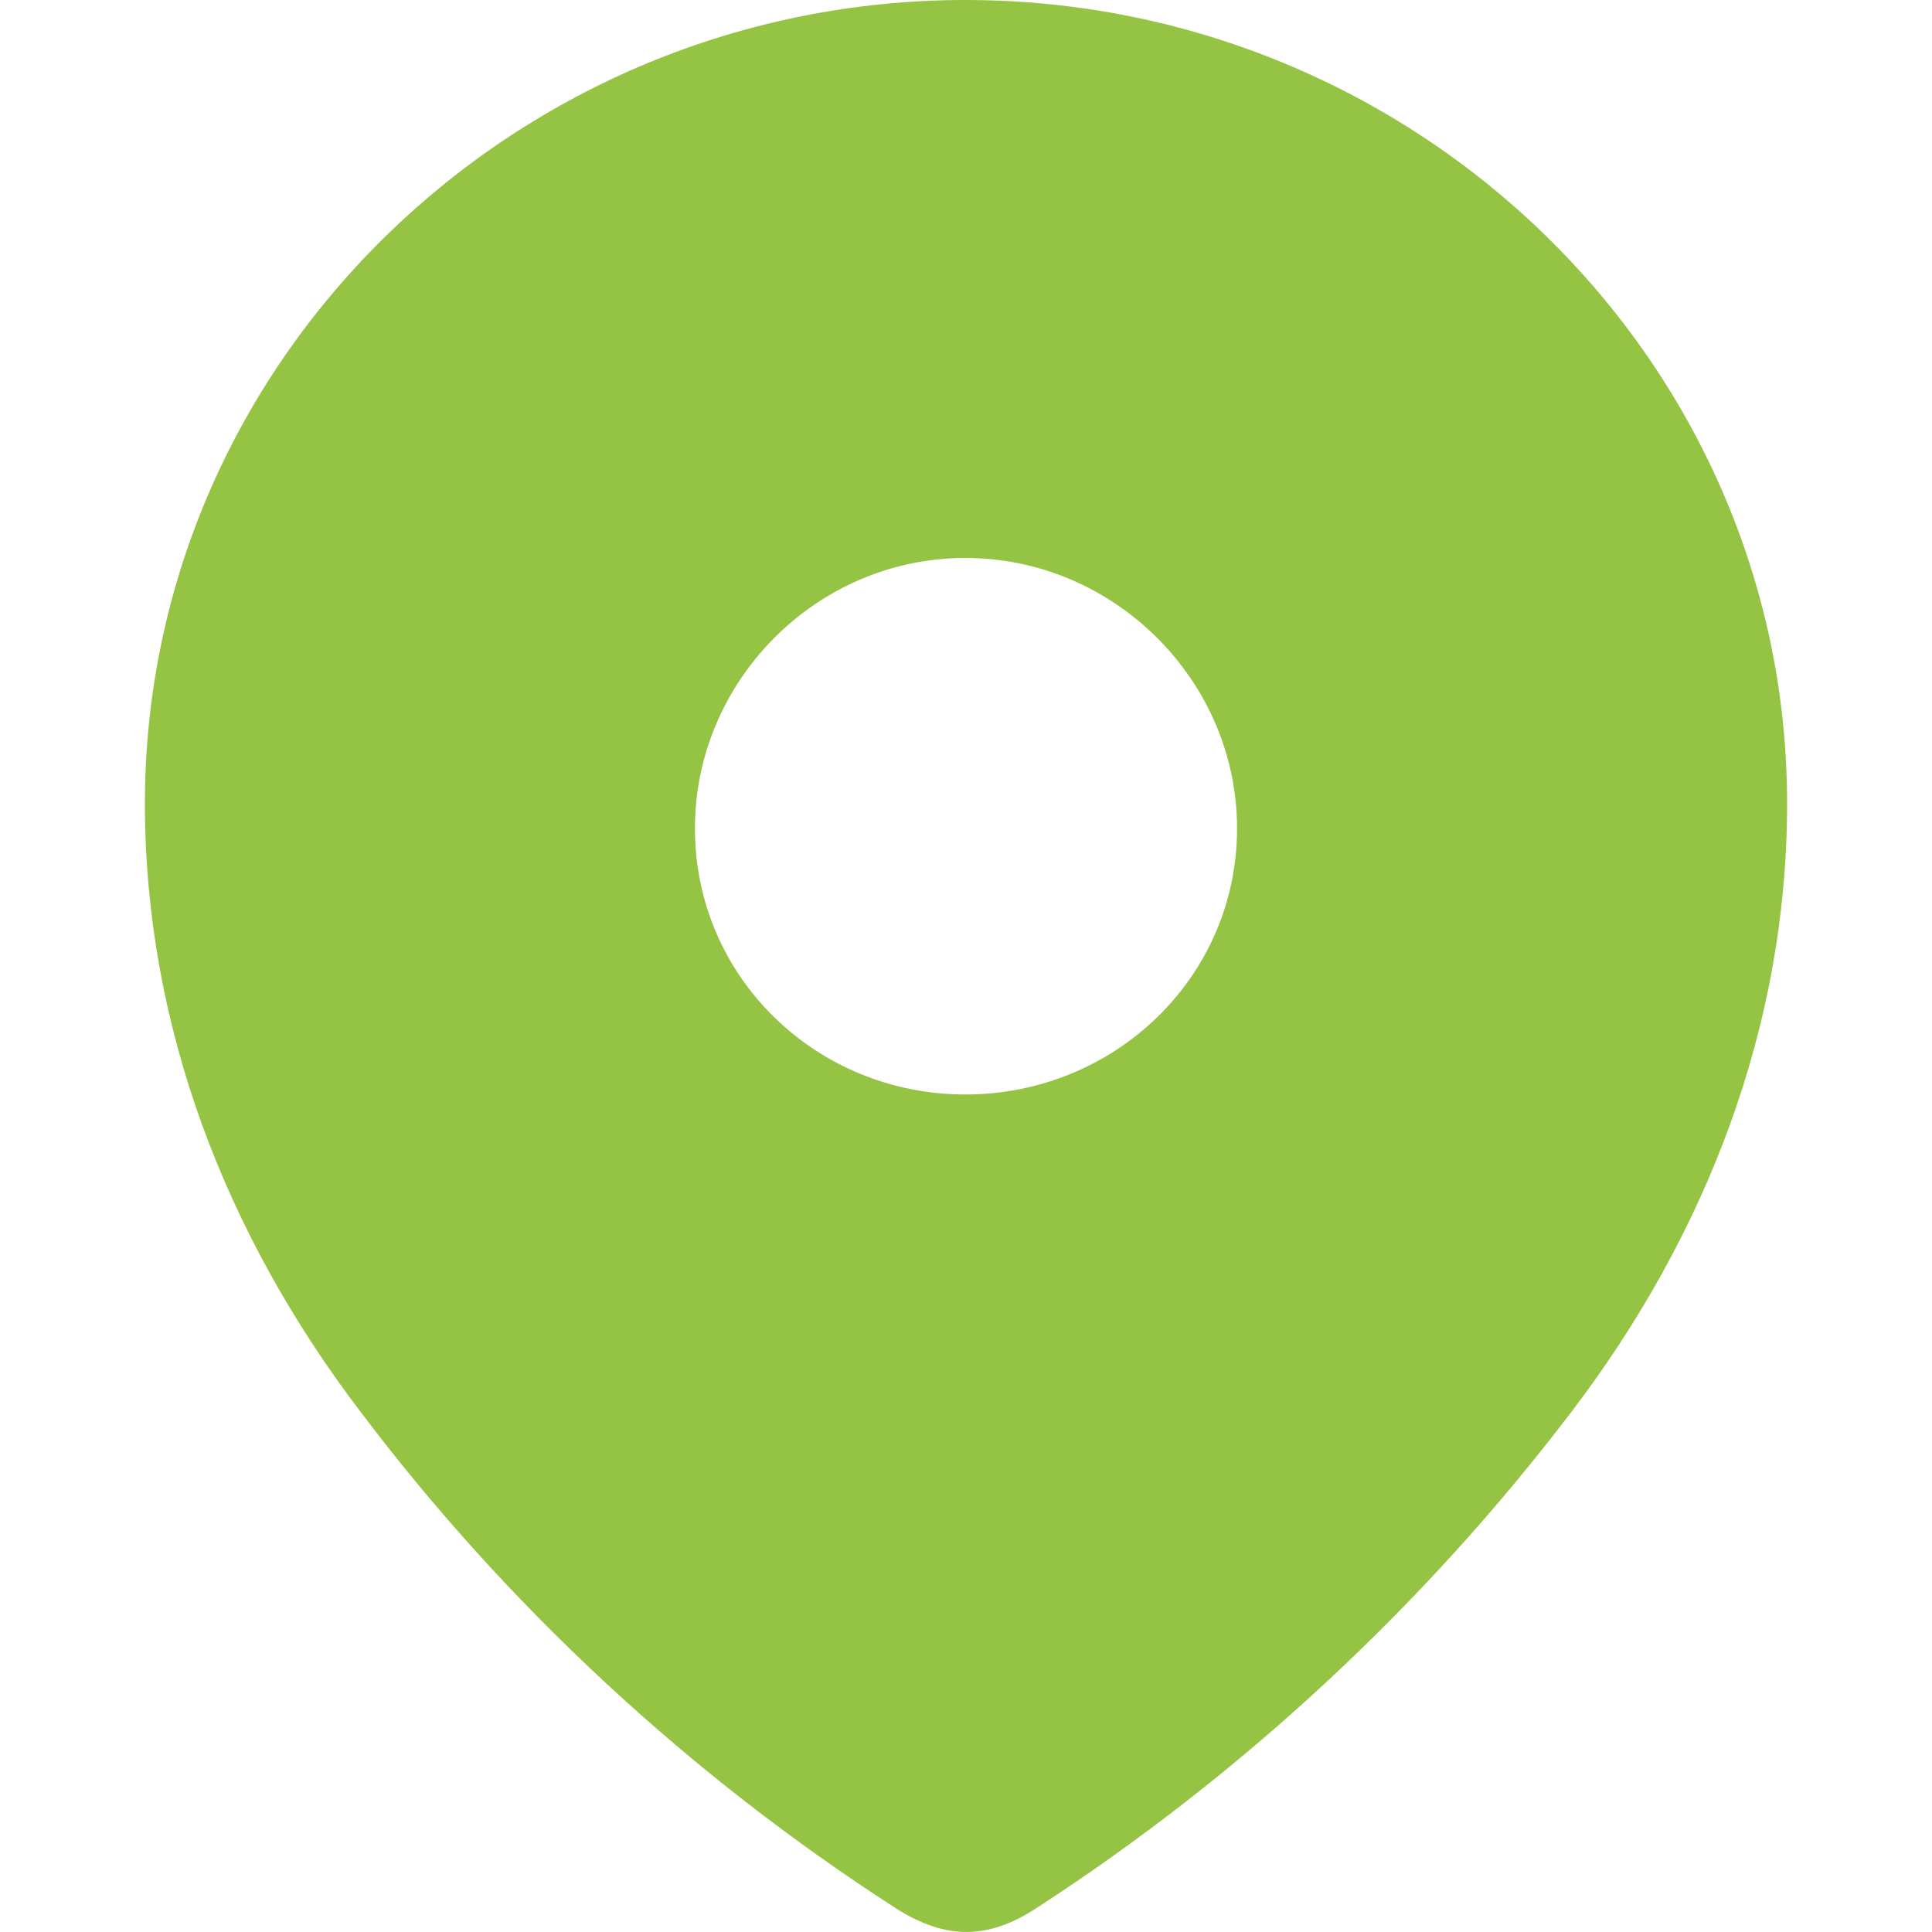 <svg width="10" height="10" viewBox="0 0 10 10" fill="none" xmlns="http://www.w3.org/2000/svg">
<path fill-rule="evenodd" clip-rule="evenodd" d="M0.75 4.159C0.75 1.859 2.672 0 4.997 0C7.328 0 9.25 1.859 9.25 4.159C9.25 5.318 8.829 6.394 8.135 7.306C7.37 8.312 6.426 9.188 5.365 9.876C5.122 10.035 4.902 10.047 4.635 9.876C3.568 9.188 2.624 8.312 1.865 7.306C1.171 6.394 0.75 5.318 0.75 4.159ZM3.597 4.288C3.597 5.059 4.226 5.665 4.997 5.665C5.768 5.665 6.403 5.059 6.403 4.288C6.403 3.524 5.768 2.888 4.997 2.888C4.226 2.888 3.597 3.524 3.597 4.288Z" fill="#95C343"/>
</svg>
